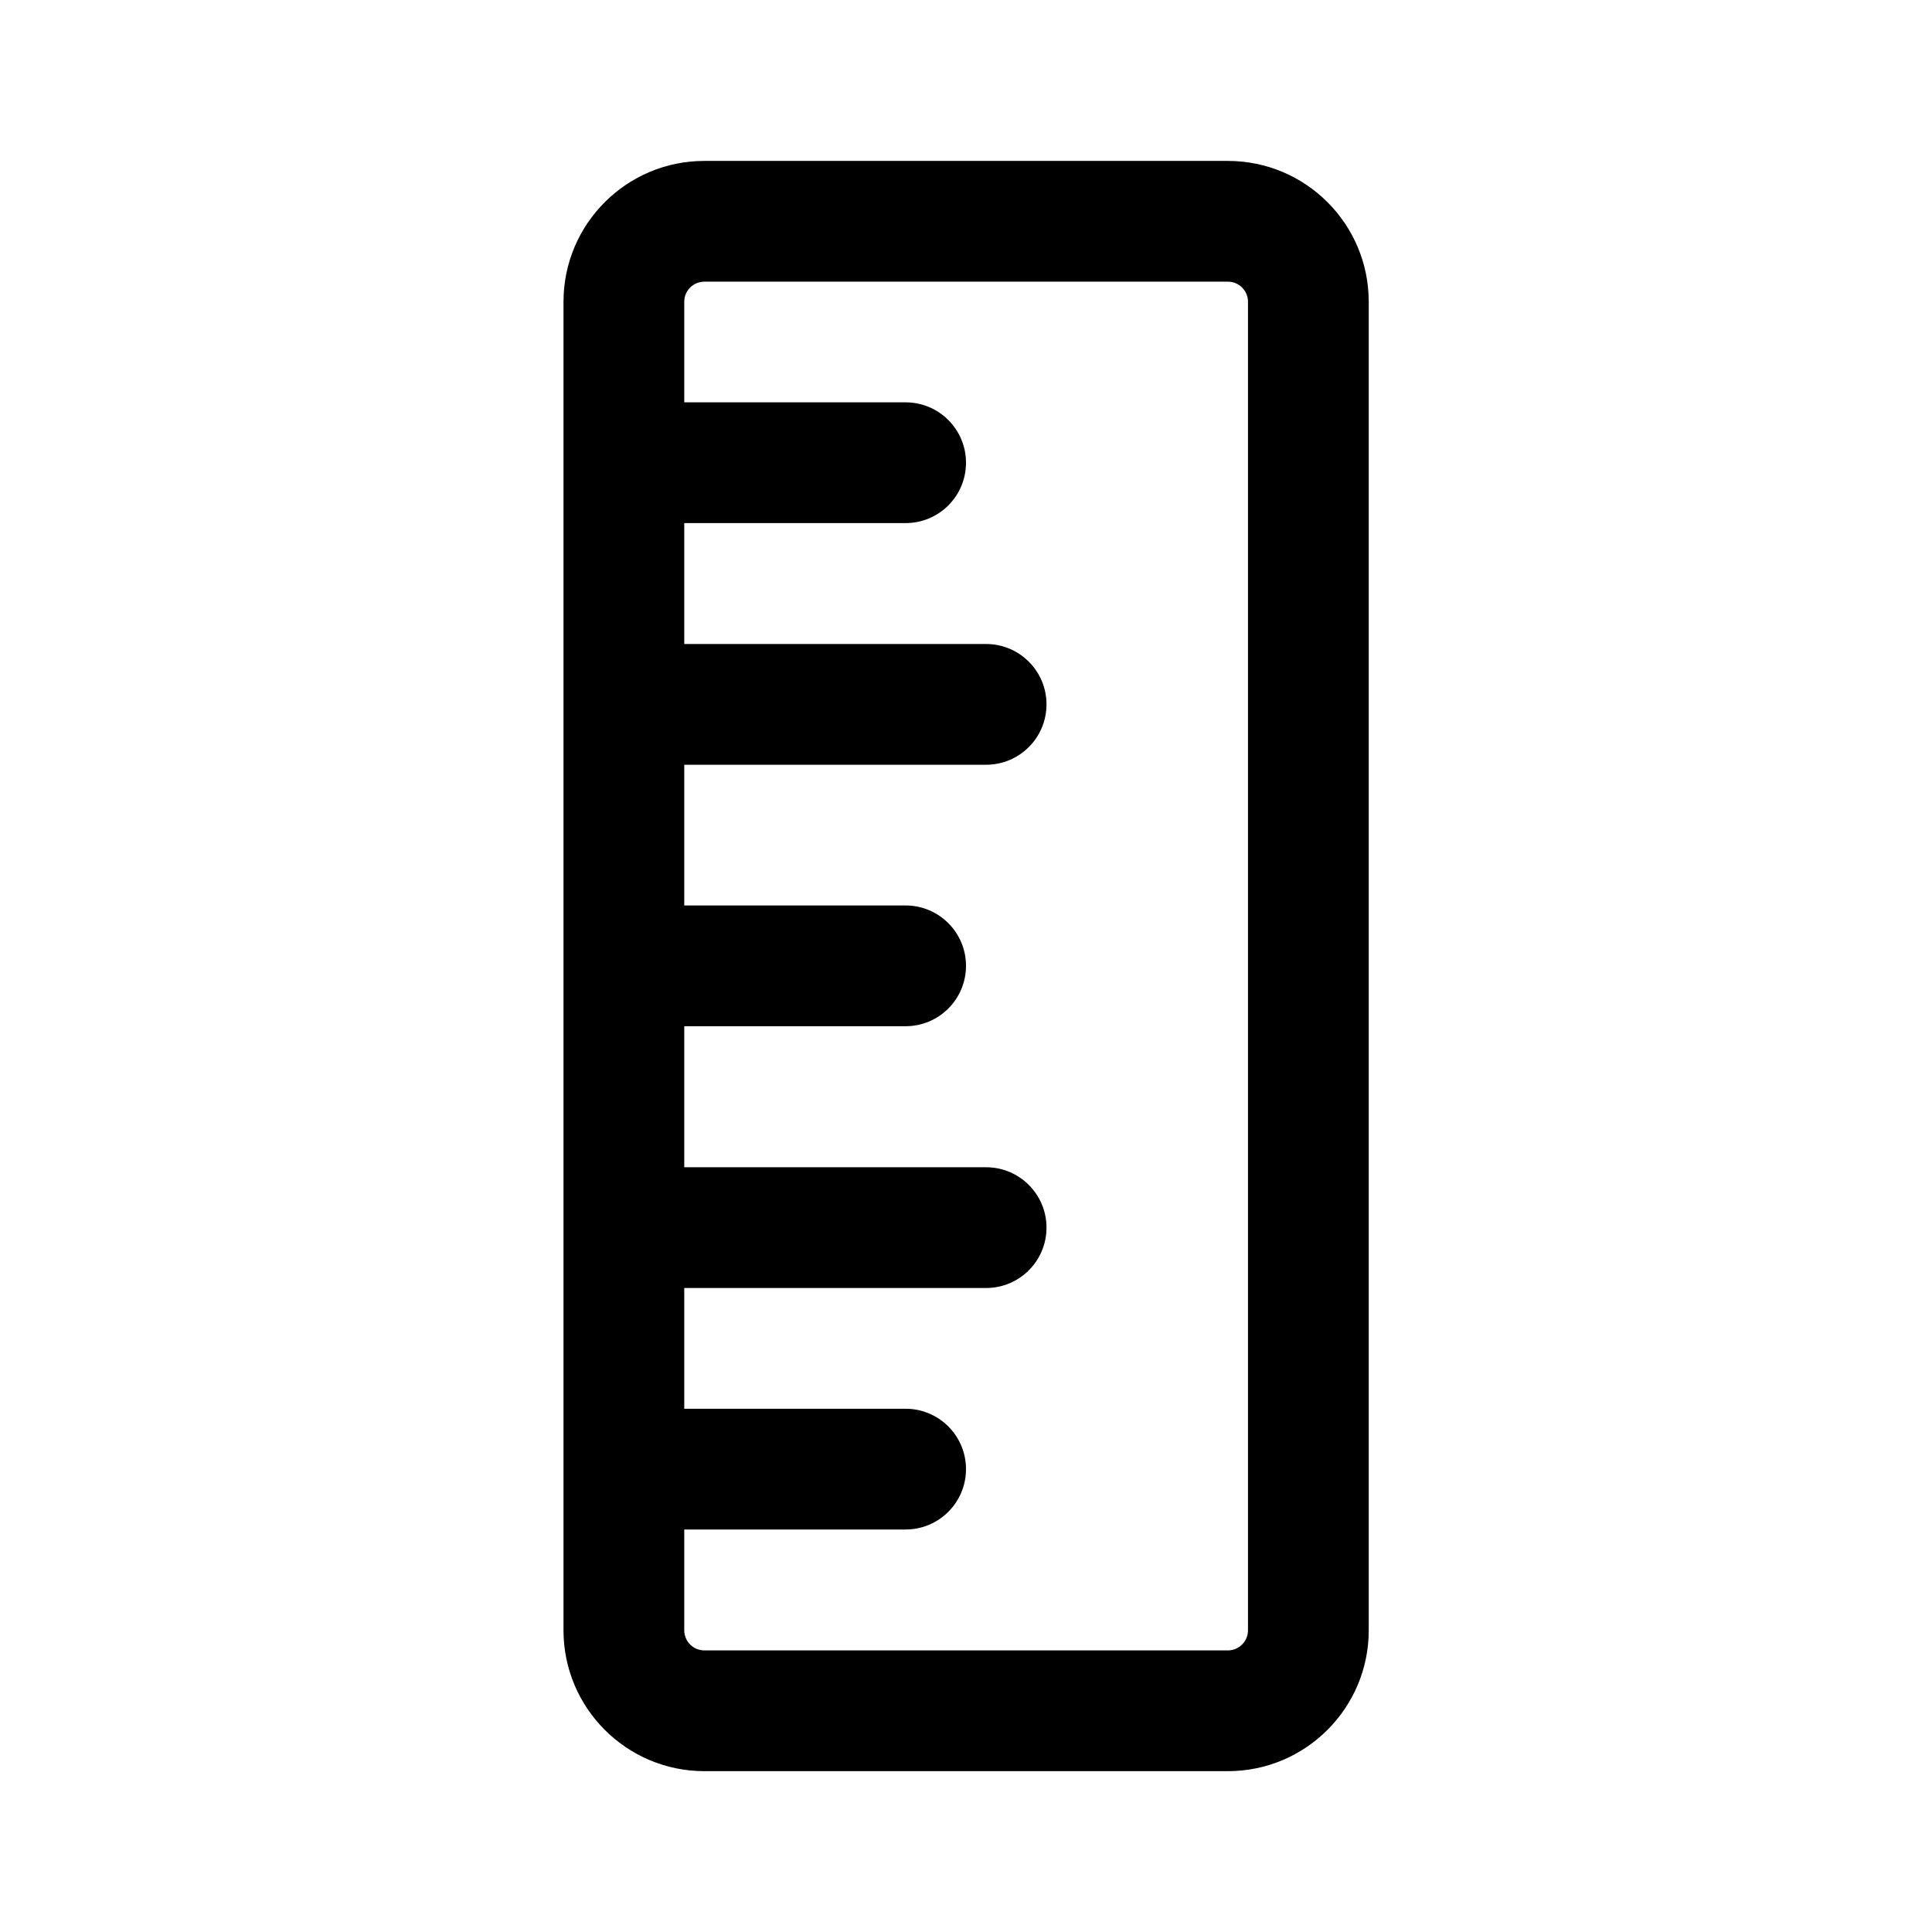 <svg viewBox="0 0 24 24" fill="none" xmlns="http://www.w3.org/2000/svg"><path d="M17.003 3.749C17.003 2.782 16.219 1.999 15.253 1.999H8.75C7.784 1.999 7 2.782 7 3.749L7 5.741L7 5.748L7 5.756L7 8.743L7 8.75L7 8.758L7 11.991L7 11.998L7 12.006L7 15.242C7 15.245 7 15.248 7 15.25C7 15.253 7 15.255 7 15.258L7 18.242L7 18.25L7 18.258L7 20.252C7 21.218 7.784 22.002 8.75 22.002H15.253C16.219 22.002 17.003 21.218 17.003 20.252L17.003 3.749ZM8.5 16H12.25C12.664 16 13 15.664 13 15.25C13 14.836 12.664 14.5 12.25 14.5H8.5L8.5 12.748H11.25C11.664 12.748 12 12.412 12 11.998C12 11.584 11.664 11.248 11.25 11.248H8.5L8.5 9.5H12.25C12.664 9.5 13 9.164 13 8.75C13 8.336 12.664 8 12.25 8H8.5L8.5 6.498H11.25C11.664 6.498 12 6.163 12 5.748C12 5.334 11.664 4.998 11.25 4.998H8.5V3.749C8.5 3.61 8.612 3.499 8.75 3.499L15.253 3.499C15.391 3.499 15.503 3.61 15.503 3.749L15.503 20.252C15.503 20.39 15.391 20.502 15.253 20.502H8.75C8.612 20.502 8.5 20.39 8.5 20.252L8.5 19H11.25C11.664 19 12 18.664 12 18.25C12 17.836 11.664 17.5 11.25 17.5H8.5L8.5 16Z" fill="currentColor"/></svg>
